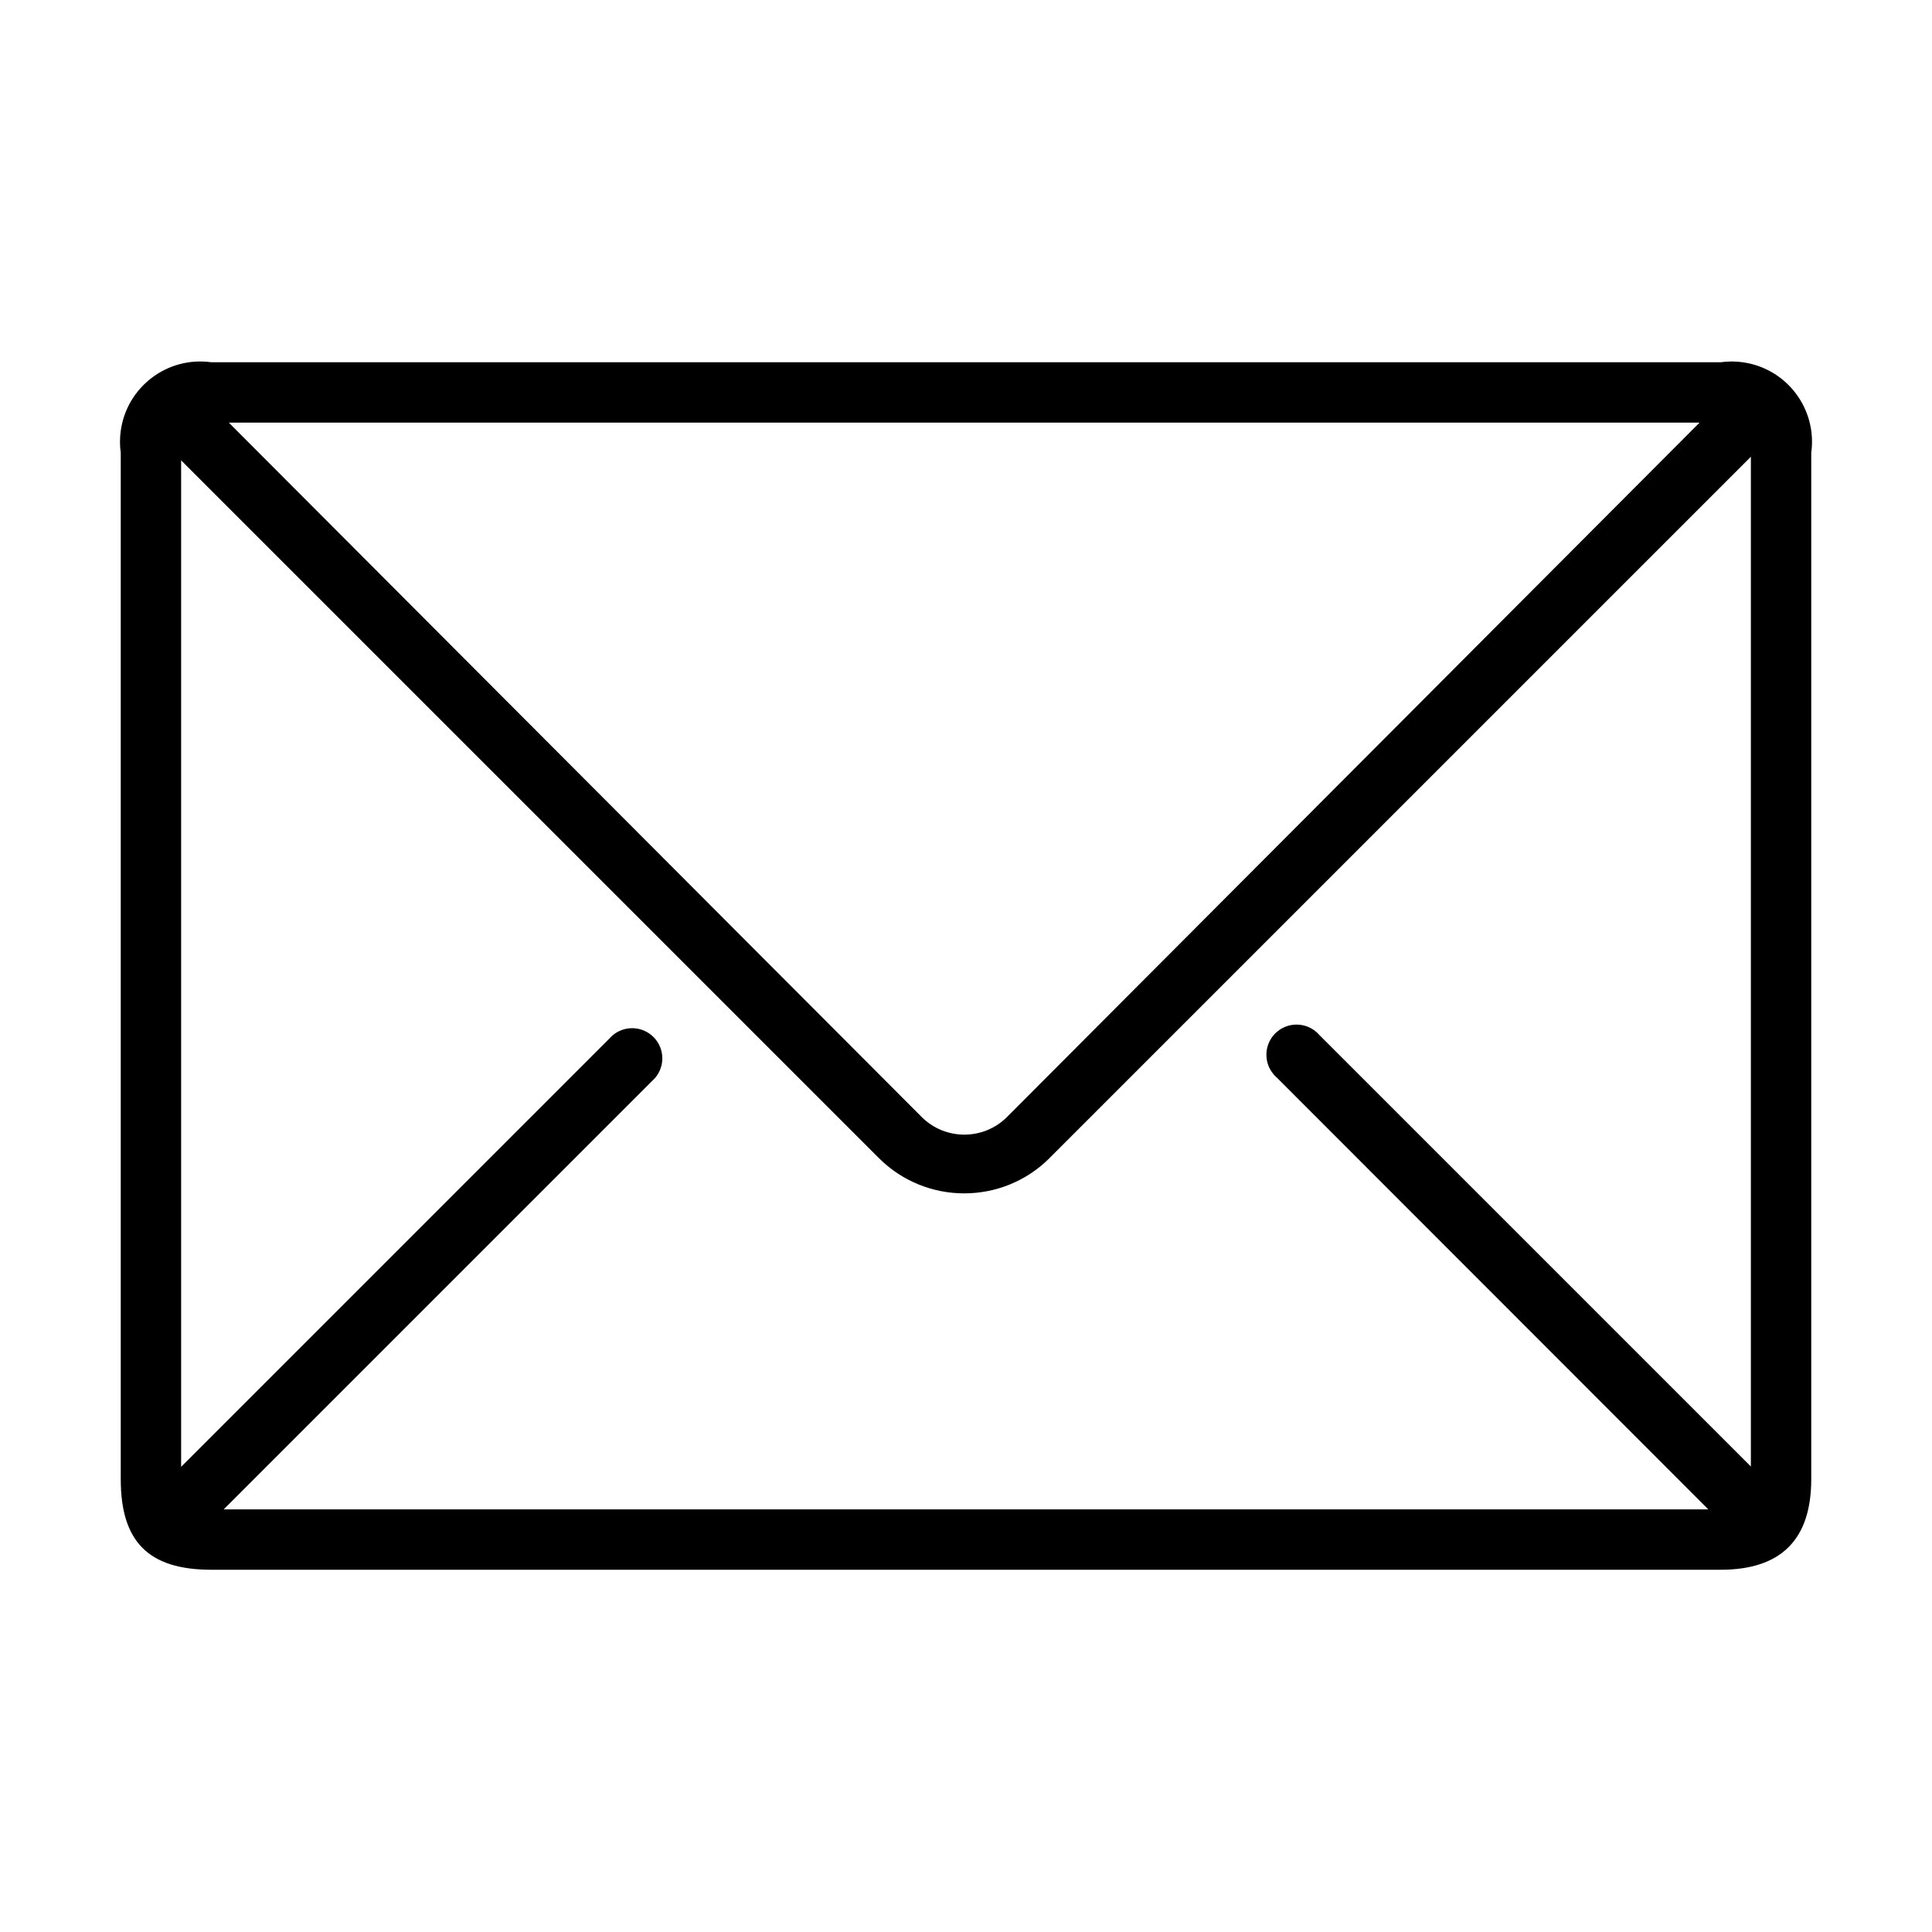 <?xml version="1.0" encoding="utf-8"?>
<!-- Generator: Adobe Illustrator 15.0.0, SVG Export Plug-In . SVG Version: 6.00 Build 0)  -->
<!DOCTYPE svg PUBLIC "-//W3C//DTD SVG 1.1//EN" "http://www.w3.org/Graphics/SVG/1.1/DTD/svg11.dtd">
<svg version="1.1" id="Layer_1" xmlns="http://www.w3.org/2000/svg" xmlns:xlink="http://www.w3.org/1999/xlink" x="0px" y="0px"
	 width="64px" height="64px" viewBox="0 0 64 64" enable-background="new 0 0 64 64" xml:space="preserve">
<title>email</title>
<path d="M57,12H7c-1.455-0.202-2.798,0.814-3,2.27C3.966,14.512,3.966,14.758,4,15v34c0,2.07,0.92,3,3,3h50c2,0,3-1,3-3V15
	c0.201-1.455-0.814-2.798-2.27-3C57.488,11.966,57.242,11.966,57,12z M43.71,34.29c-0.359-0.419-0.99-0.468-1.41-0.109
	c-0.419,0.359-0.468,0.991-0.108,1.41c0.033,0.039,0.069,0.075,0.108,0.109L56.59,50H7.41L21.7,35.71
	c0.359-0.419,0.31-1.051-0.109-1.41c-0.375-0.32-0.926-0.32-1.301,0L6,48.59V15.25l23.11,23.109
	c1.562,1.563,4.094,1.564,5.658,0.004c0-0.001,0.002-0.002,0.002-0.004L58,15.13v33.45L43.71,34.29z M7.58,14H56.3l-22.94,23
	c-0.779,0.781-2.046,0.782-2.828,0.002c0-0.001-0.001-0.002-0.002-0.002L7.58,14z"/>
</svg>
